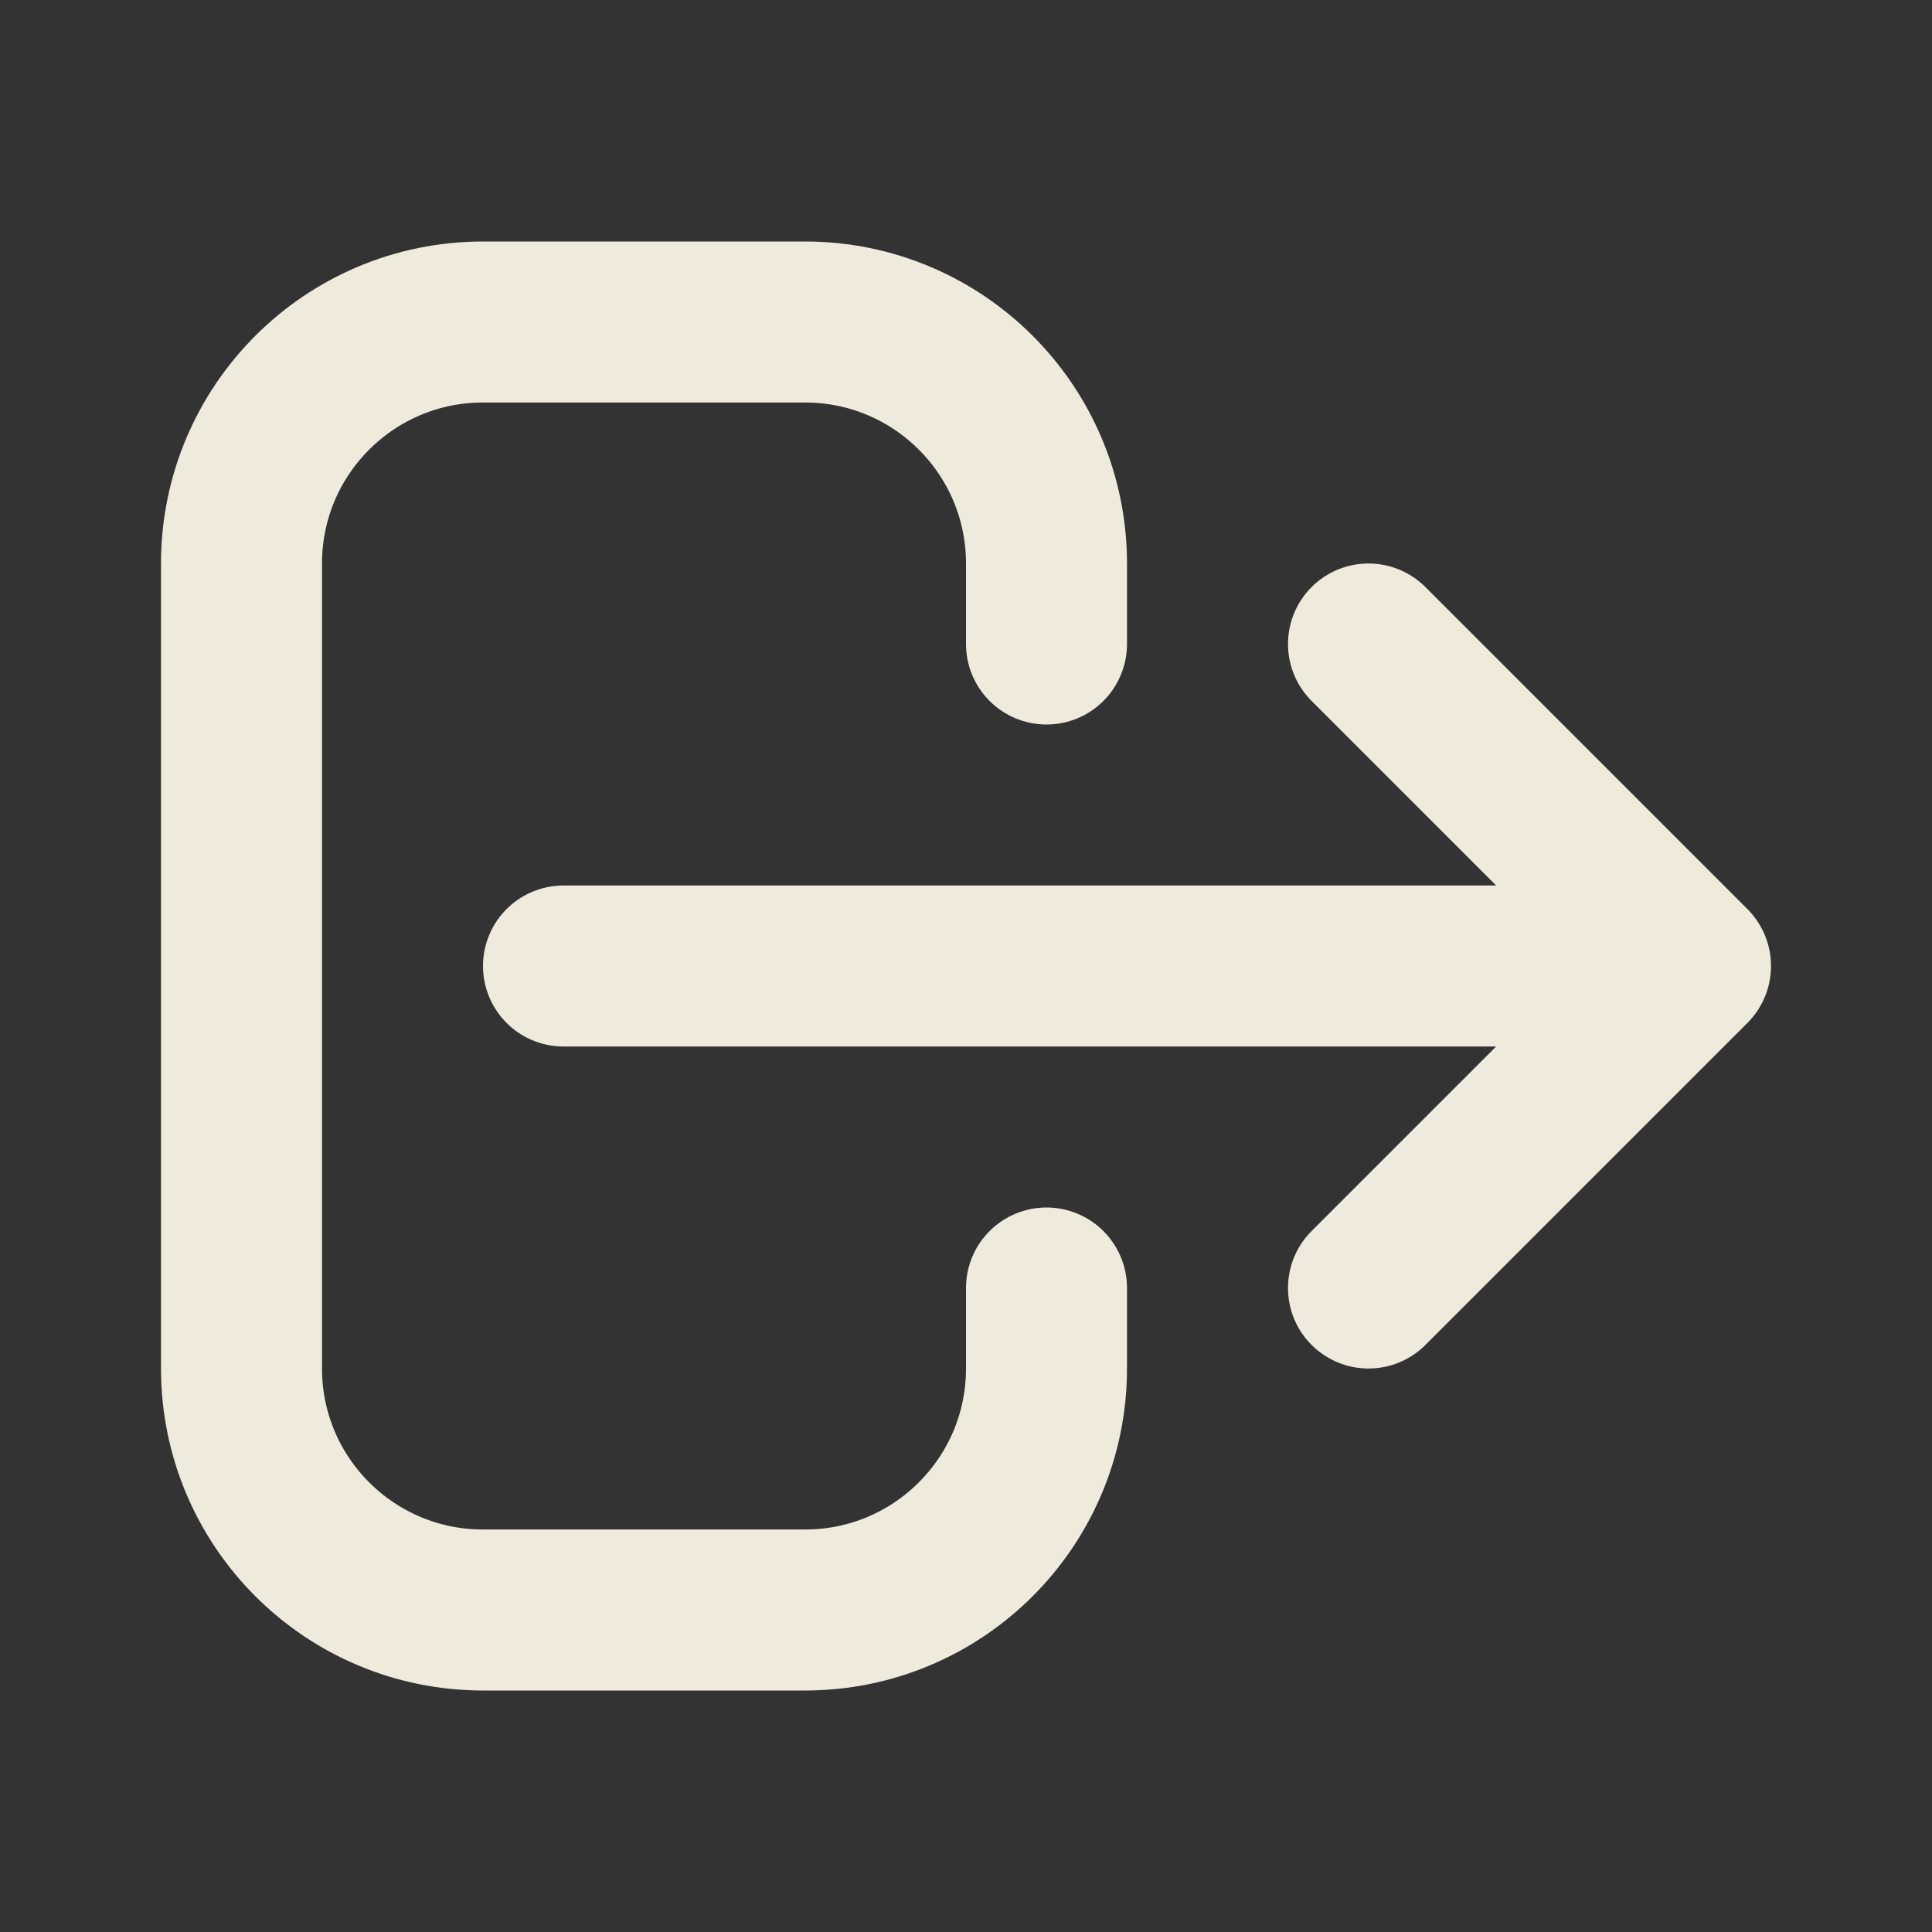 <svg width="24" height="24" xmlns="http://www.w3.org/2000/svg">

 <rect width="100%" height="100%" fill="#333333" stroke="none"/>

 <g>
  <title>background</title>
  <rect fill="none" id="canvas_background" height="402" width="582" y="-1" x="-1"/>
 </g>
 <g>
  <title>Layer 1</title>
  <path fill="#0f0f00" fill-opacity="0" id="svg_1" stroke-width="2" stroke-linejoin="round" stroke-linecap="round" stroke="#efebdc" d="m17,16l4,-4m0,0l-4,-4m4,4l-14,0m6,4l0,1c0,1.657 -1.343,3 -3,3l-4,0c-1.657,0 -3,-1.343 -3,-3l0,-10c0,-1.657 1.343,-3 3,-3l4,0c1.657,0 3,1.343 3,3l0,1"/>
 </g>
</svg>